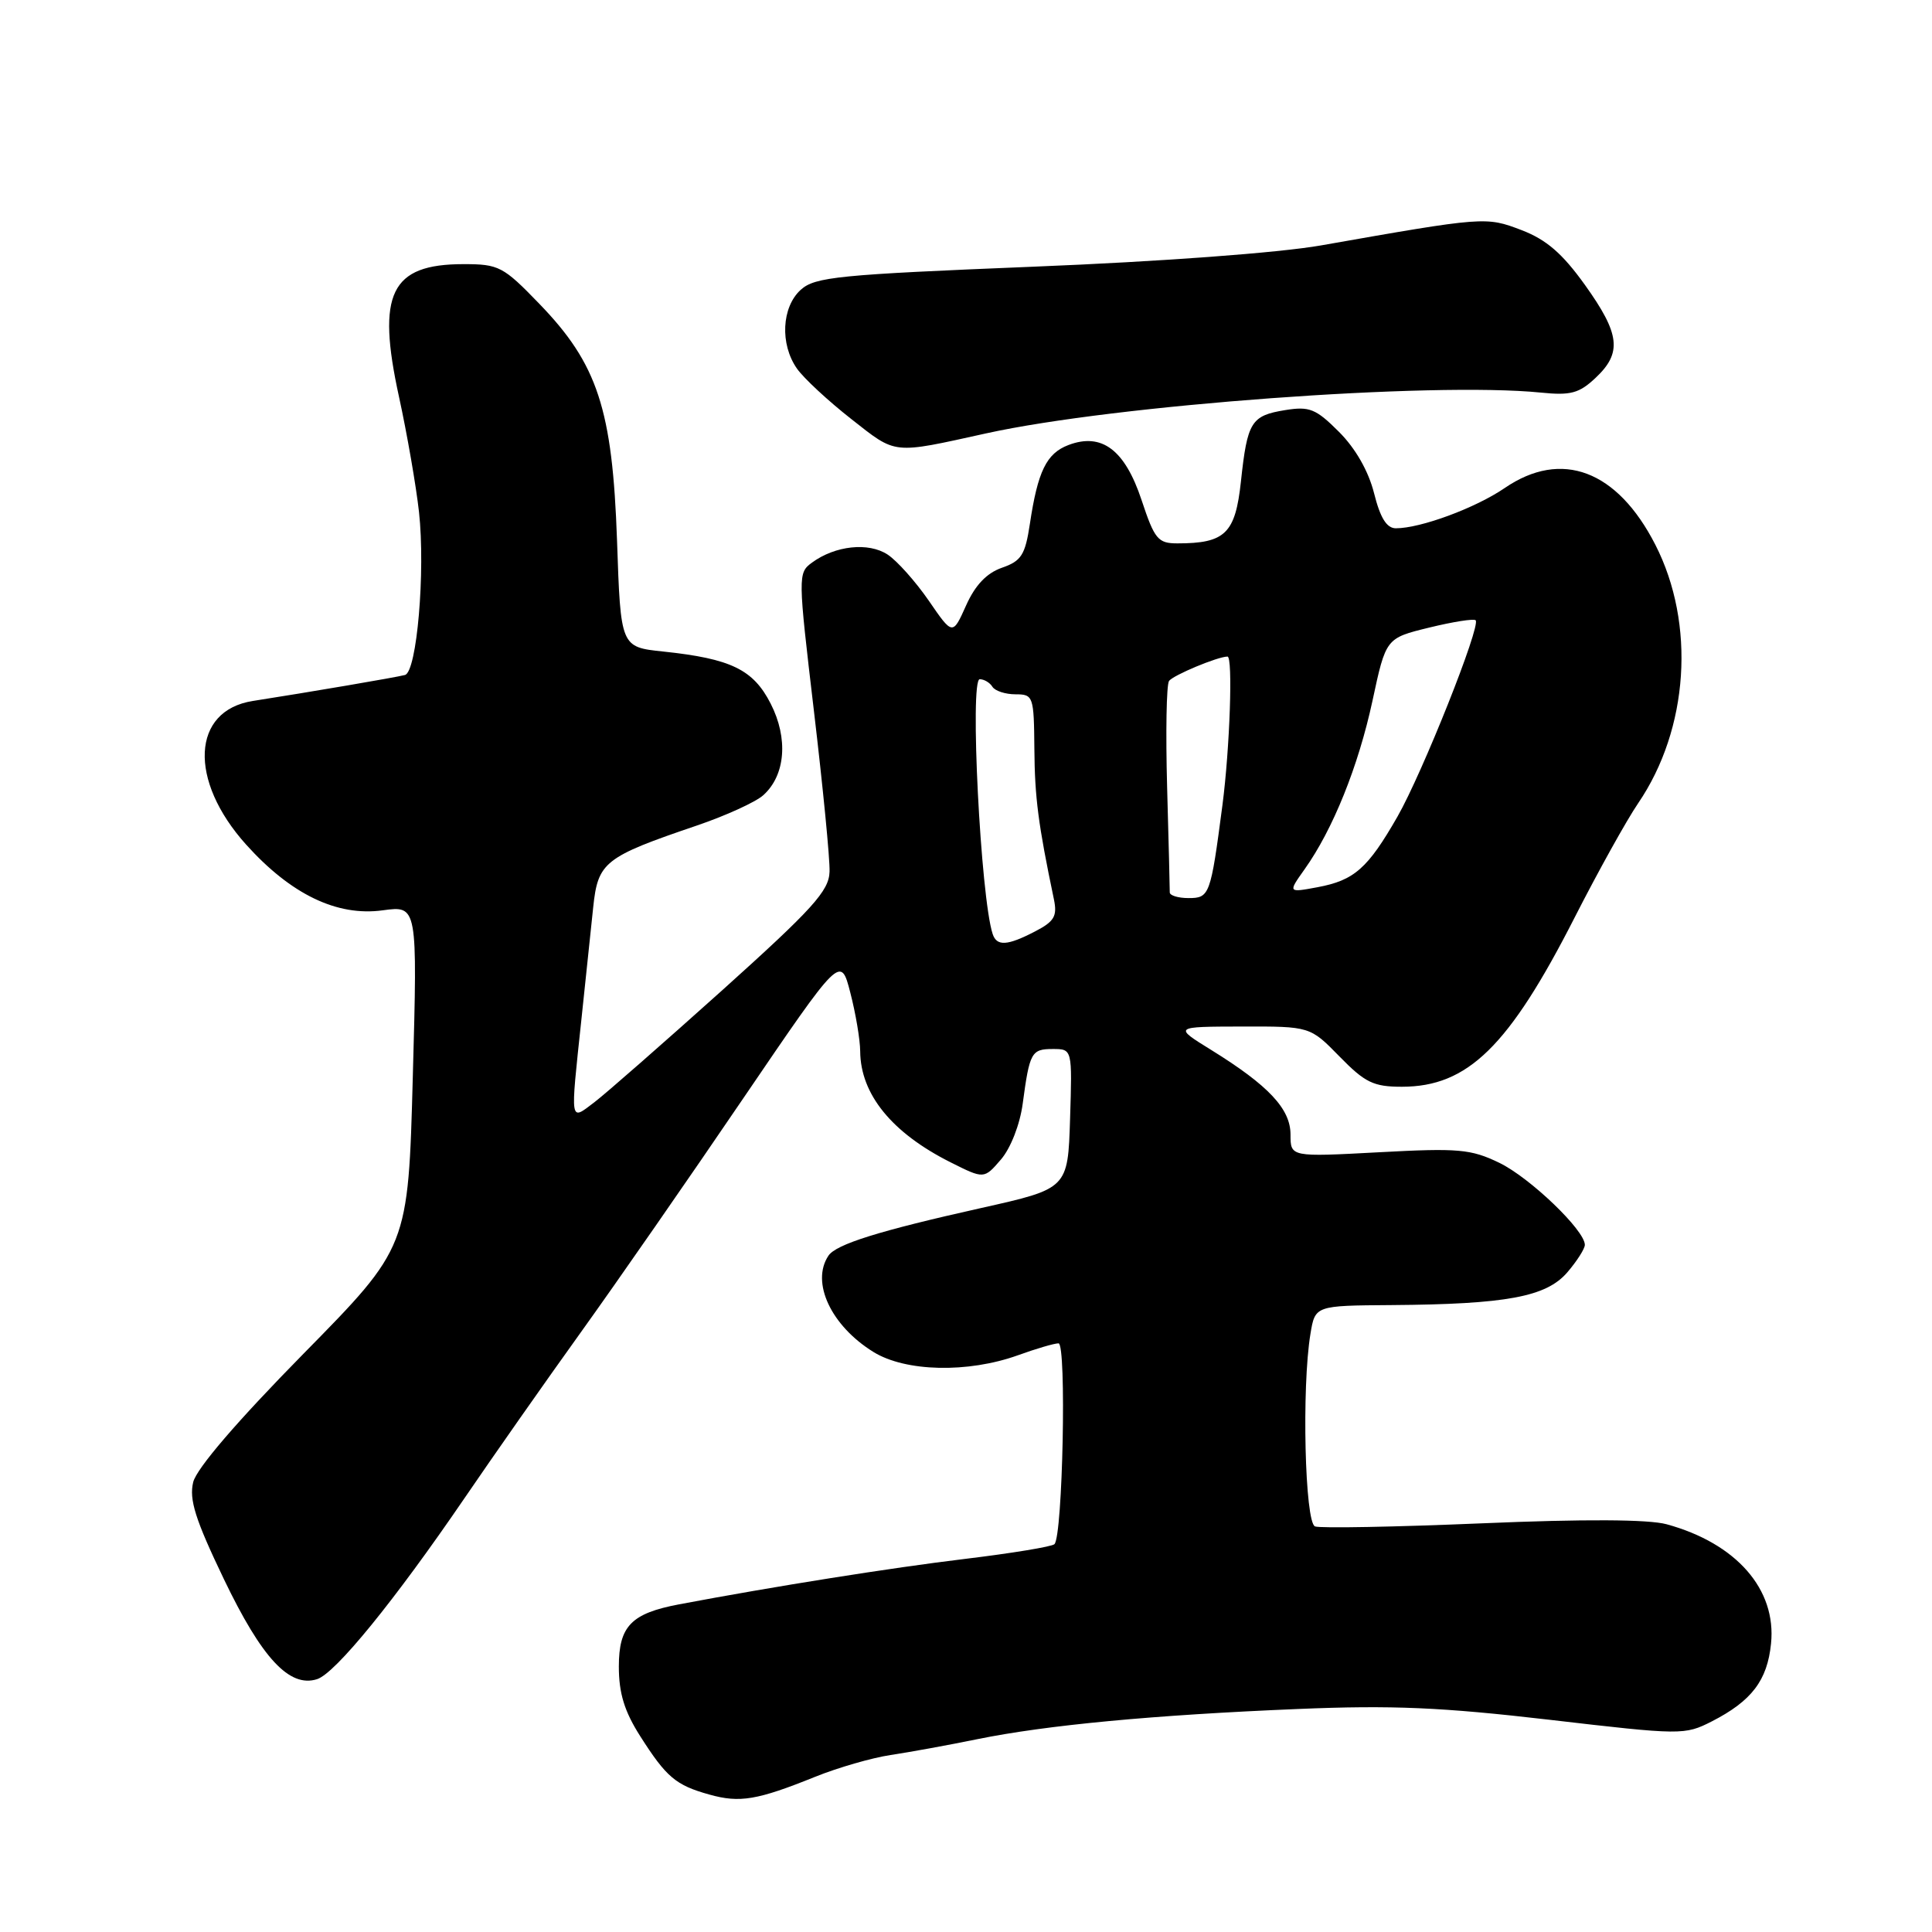 <?xml version="1.0" encoding="UTF-8" standalone="no"?>
<!DOCTYPE svg PUBLIC "-//W3C//DTD SVG 1.1//EN" "http://www.w3.org/Graphics/SVG/1.1/DTD/svg11.dtd" >
<svg xmlns="http://www.w3.org/2000/svg" xmlns:xlink="http://www.w3.org/1999/xlink" version="1.1" viewBox="0 0 256 256">
 <g >
 <path fill="currentColor"
d=" M 108.00 235.44 C 111.02 234.22 115.53 232.92 118.00 232.55 C 120.47 232.18 125.65 231.24 129.50 230.45 C 138.67 228.58 152.87 227.24 172.00 226.45 C 184.43 225.93 191.03 226.22 205.33 227.88 C 222.81 229.92 223.23 229.92 226.83 228.09 C 232.10 225.39 234.18 222.67 234.67 217.79 C 235.41 210.59 230.07 204.50 220.83 201.97 C 218.44 201.32 209.94 201.27 196.33 201.85 C 184.88 202.33 174.94 202.52 174.25 202.26 C 172.90 201.75 172.47 183.83 173.64 176.75 C 174.26 173.00 174.26 173.00 184.38 172.93 C 199.60 172.82 204.88 171.84 207.67 168.60 C 208.95 167.11 210.00 165.46 210.00 164.95 C 210.00 163.02 202.73 156.05 198.67 154.08 C 194.90 152.26 193.26 152.11 182.73 152.68 C 171.00 153.31 171.00 153.31 171.00 150.34 C 171.00 146.93 168.10 143.84 160.50 139.13 C 155.50 136.04 155.50 136.04 164.55 136.02 C 173.59 136.00 173.59 136.00 177.50 140.00 C 180.87 143.45 182.00 144.00 185.75 144.00 C 194.49 144.00 199.95 138.65 208.66 121.55 C 211.76 115.47 215.54 108.67 217.06 106.44 C 223.77 96.60 224.70 82.66 219.34 72.18 C 214.29 62.30 206.91 59.52 199.39 64.66 C 195.52 67.31 188.24 70.00 184.96 70.00 C 183.74 70.00 182.89 68.63 182.07 65.35 C 181.33 62.42 179.61 59.41 177.42 57.22 C 174.36 54.16 173.51 53.82 170.30 54.34 C 165.78 55.07 165.28 55.88 164.43 63.79 C 163.69 70.69 162.35 72.00 156.02 72.00 C 153.43 72.00 152.99 71.46 151.26 66.25 C 149.05 59.60 145.99 57.29 141.57 58.97 C 138.66 60.08 137.51 62.44 136.46 69.44 C 135.84 73.54 135.33 74.34 132.76 75.23 C 130.73 75.94 129.21 77.54 128.01 80.23 C 126.23 84.20 126.23 84.20 123.06 79.58 C 121.31 77.05 118.86 74.30 117.61 73.48 C 115.08 71.82 110.67 72.29 107.59 74.55 C 105.72 75.92 105.73 76.27 107.85 94.22 C 109.04 104.28 109.98 113.85 109.92 115.50 C 109.85 118.05 107.70 120.42 95.67 131.24 C 87.87 138.24 80.26 144.91 78.75 146.06 C 75.48 148.54 75.56 149.02 77.03 135.17 C 77.59 129.85 78.30 123.13 78.60 120.24 C 79.23 114.22 80.06 113.56 92.36 109.38 C 96.20 108.07 100.15 106.27 101.15 105.36 C 104.08 102.72 104.47 97.84 102.12 93.24 C 99.81 88.71 96.86 87.28 87.87 86.33 C 82.24 85.74 82.24 85.74 81.76 71.62 C 81.15 54.22 79.19 48.24 71.46 40.25 C 66.68 35.30 66.10 35.00 61.42 35.00 C 51.76 35.00 49.87 38.88 52.87 52.58 C 53.94 57.48 55.13 64.35 55.52 67.84 C 56.38 75.69 55.24 89.02 53.66 89.44 C 52.50 89.75 41.07 91.70 33.51 92.88 C 25.38 94.15 24.94 103.38 32.61 111.91 C 38.55 118.51 44.66 121.46 50.73 120.62 C 55.32 120.00 55.32 120.00 54.70 142.63 C 54.09 165.27 54.09 165.27 40.21 179.38 C 31.42 188.32 26.06 194.56 25.60 196.39 C 25.04 198.69 25.87 201.33 29.66 209.23 C 34.70 219.73 38.35 223.66 42.01 222.50 C 44.44 221.73 52.26 212.12 61.56 198.50 C 65.31 193.00 72.25 183.10 76.99 176.50 C 81.73 169.90 91.40 155.97 98.49 145.53 C 111.39 126.57 111.39 126.57 112.67 131.53 C 113.38 134.27 113.97 137.76 113.98 139.30 C 114.02 145.00 118.18 150.11 125.95 154.01 C 130.39 156.24 130.39 156.24 132.63 153.64 C 133.92 152.14 135.14 149.01 135.51 146.27 C 136.43 139.42 136.66 139.00 139.51 139.00 C 142.08 139.00 142.08 139.00 141.79 148.25 C 141.50 157.50 141.50 157.50 130.00 160.07 C 116.48 163.09 110.78 164.87 109.77 166.39 C 107.42 169.92 110.12 175.67 115.73 179.14 C 119.99 181.78 128.25 181.96 134.88 179.58 C 137.28 178.71 139.70 178.00 140.26 178.00 C 141.34 178.00 140.82 203.51 139.72 204.61 C 139.39 204.94 134.03 205.82 127.81 206.57 C 118.10 207.74 102.60 210.20 90.00 212.58 C 83.64 213.78 82.00 215.47 82.00 220.83 C 82.00 224.36 82.74 226.77 84.83 230.05 C 88.30 235.50 89.54 236.55 94.00 237.79 C 98.02 238.92 100.34 238.53 108.00 235.44 Z  M 130.69 57.42 C 147.73 53.66 189.79 50.57 204.17 52.02 C 208.11 52.42 209.25 52.12 211.42 50.07 C 214.96 46.75 214.67 44.26 210.01 37.75 C 207.02 33.58 204.90 31.75 201.61 30.49 C 196.89 28.69 196.74 28.70 175.03 32.52 C 169.44 33.50 153.82 34.66 136.89 35.34 C 111.05 36.39 108.00 36.69 106.10 38.40 C 103.57 40.70 103.33 45.60 105.60 48.84 C 106.48 50.10 109.71 53.10 112.78 55.51 C 118.85 60.27 118.12 60.19 130.69 57.42 Z  M 131.53 123.75 C 129.94 118.90 128.47 90.00 129.82 90.00 C 130.40 90.00 131.16 90.45 131.50 91.00 C 131.84 91.55 133.22 92.00 134.56 92.00 C 136.92 92.00 137.00 92.25 137.06 99.25 C 137.11 105.68 137.57 109.23 139.65 119.17 C 140.11 121.40 139.70 122.10 137.15 123.42 C 133.47 125.33 132.07 125.41 131.53 123.75 Z  M 155.00 118.25 C 155.01 117.84 154.85 111.57 154.65 104.32 C 154.45 97.07 154.56 90.74 154.90 90.24 C 155.39 89.49 161.36 87.00 162.65 87.00 C 163.38 87.00 162.96 99.15 161.98 106.68 C 160.41 118.65 160.28 119.00 157.48 119.00 C 156.12 119.00 155.00 118.66 155.00 118.25 Z  M 172.86 115.19 C 176.61 109.93 179.99 101.54 181.86 92.86 C 183.64 84.56 183.64 84.56 189.37 83.16 C 192.52 82.39 195.29 81.95 195.53 82.19 C 196.25 82.91 188.48 102.42 185.17 108.21 C 181.24 115.07 179.45 116.65 174.58 117.56 C 170.66 118.29 170.66 118.29 172.86 115.19 Z "/>
</g>
</svg>